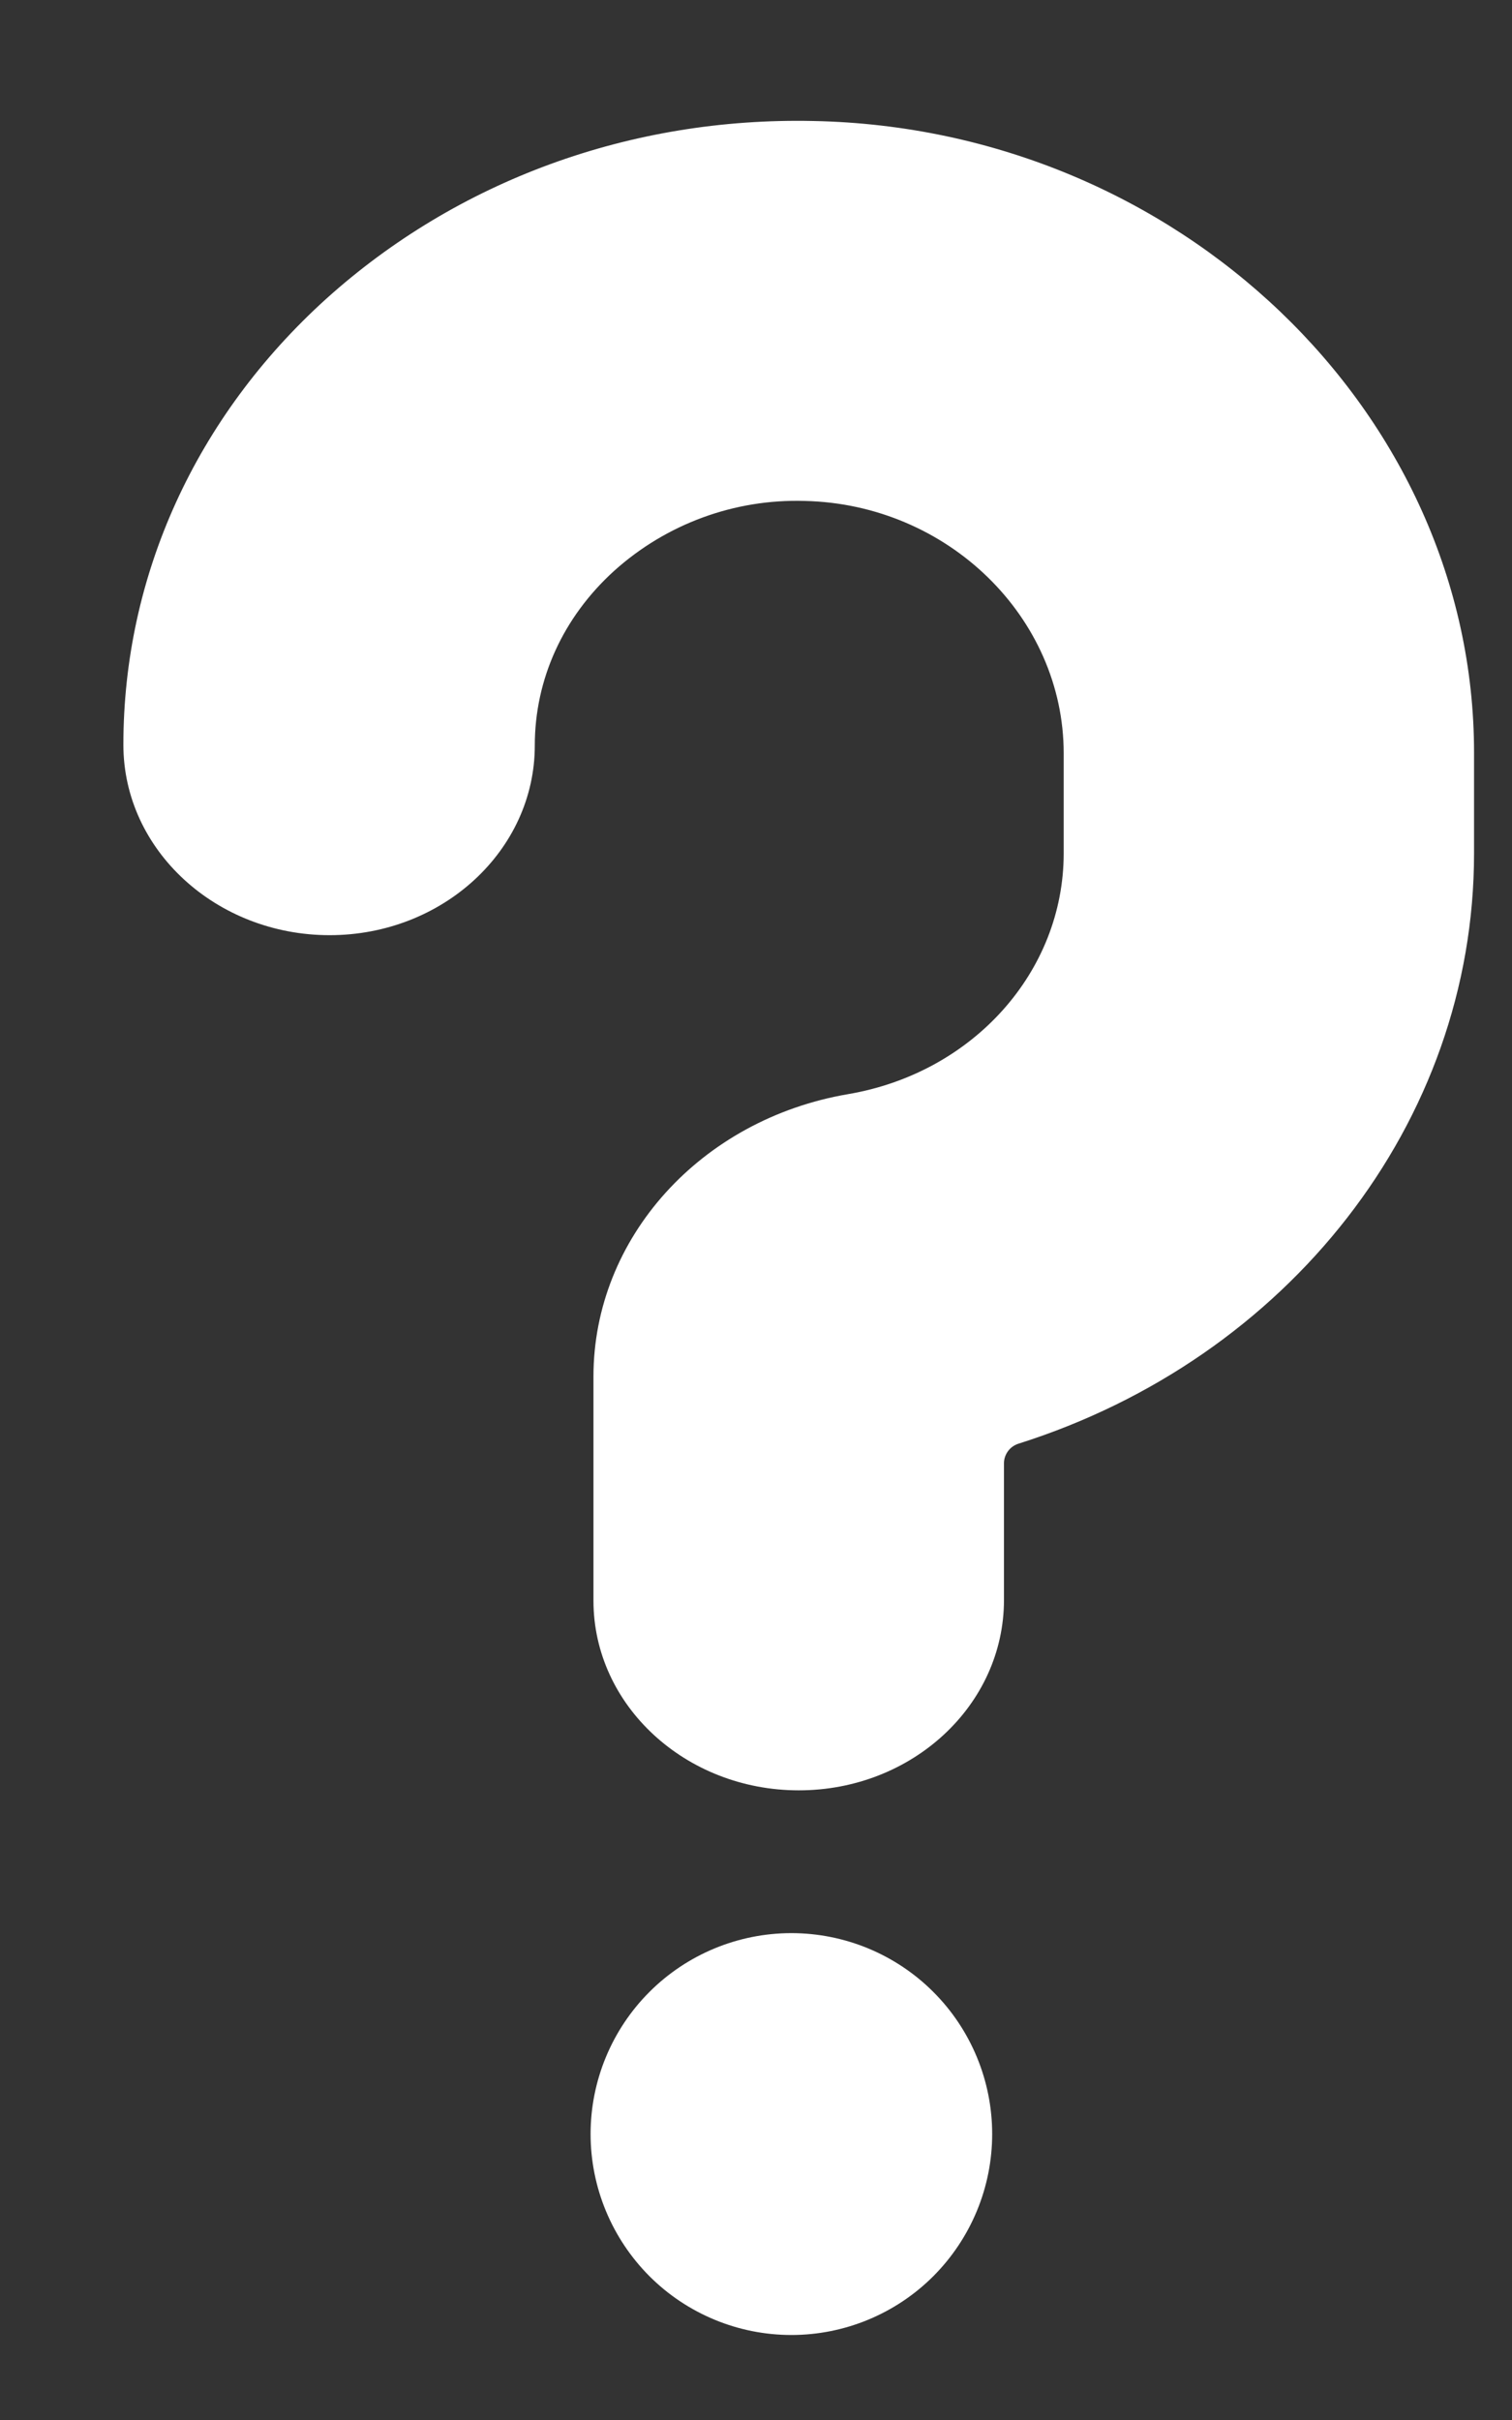 <svg width="10" height="16" viewBox="0 0 10 16" fill="none" xmlns="http://www.w3.org/2000/svg">
<rect x="0" y="0" width="10" height="16" fill="#333333" stroke="none"/>
<path d="M6.562 14.109C6.562 14.462 6.422 14.799 6.173 15.049C5.924 15.298 5.586 15.438 5.234 15.438C4.882 15.438 4.544 15.298 4.295 15.049C4.046 14.799 3.906 14.462 3.906 14.109C3.906 13.757 4.046 13.419 4.295 13.17C4.544 12.921 4.882 12.781 5.234 12.781C5.586 12.781 5.924 12.921 6.173 13.17C6.422 13.419 6.562 13.757 6.562 14.109ZM5.283 11.837C4.534 11.837 3.925 11.275 3.925 10.583V9.101C3.925 8.185 4.635 7.4 5.609 7.234C6.438 7.093 7.035 6.422 7.035 5.642V4.981C7.035 4.082 6.269 3.333 5.322 3.312C4.858 3.298 4.406 3.464 4.061 3.775C3.723 4.082 3.537 4.492 3.537 4.929C3.537 5.621 2.929 6.183 2.18 6.183C1.431 6.183 0.816 5.621 0.816 4.924C0.816 3.806 1.295 2.756 2.157 1.976C3.024 1.195 4.168 0.774 5.379 0.8C7.789 0.847 9.749 2.724 9.749 4.976V5.642C9.749 7.426 8.515 8.983 6.736 9.545C6.708 9.554 6.684 9.571 6.667 9.594C6.65 9.617 6.64 9.645 6.64 9.674V10.578C6.64 11.275 6.032 11.837 5.283 11.837Z" fill="white"/>
</svg>
